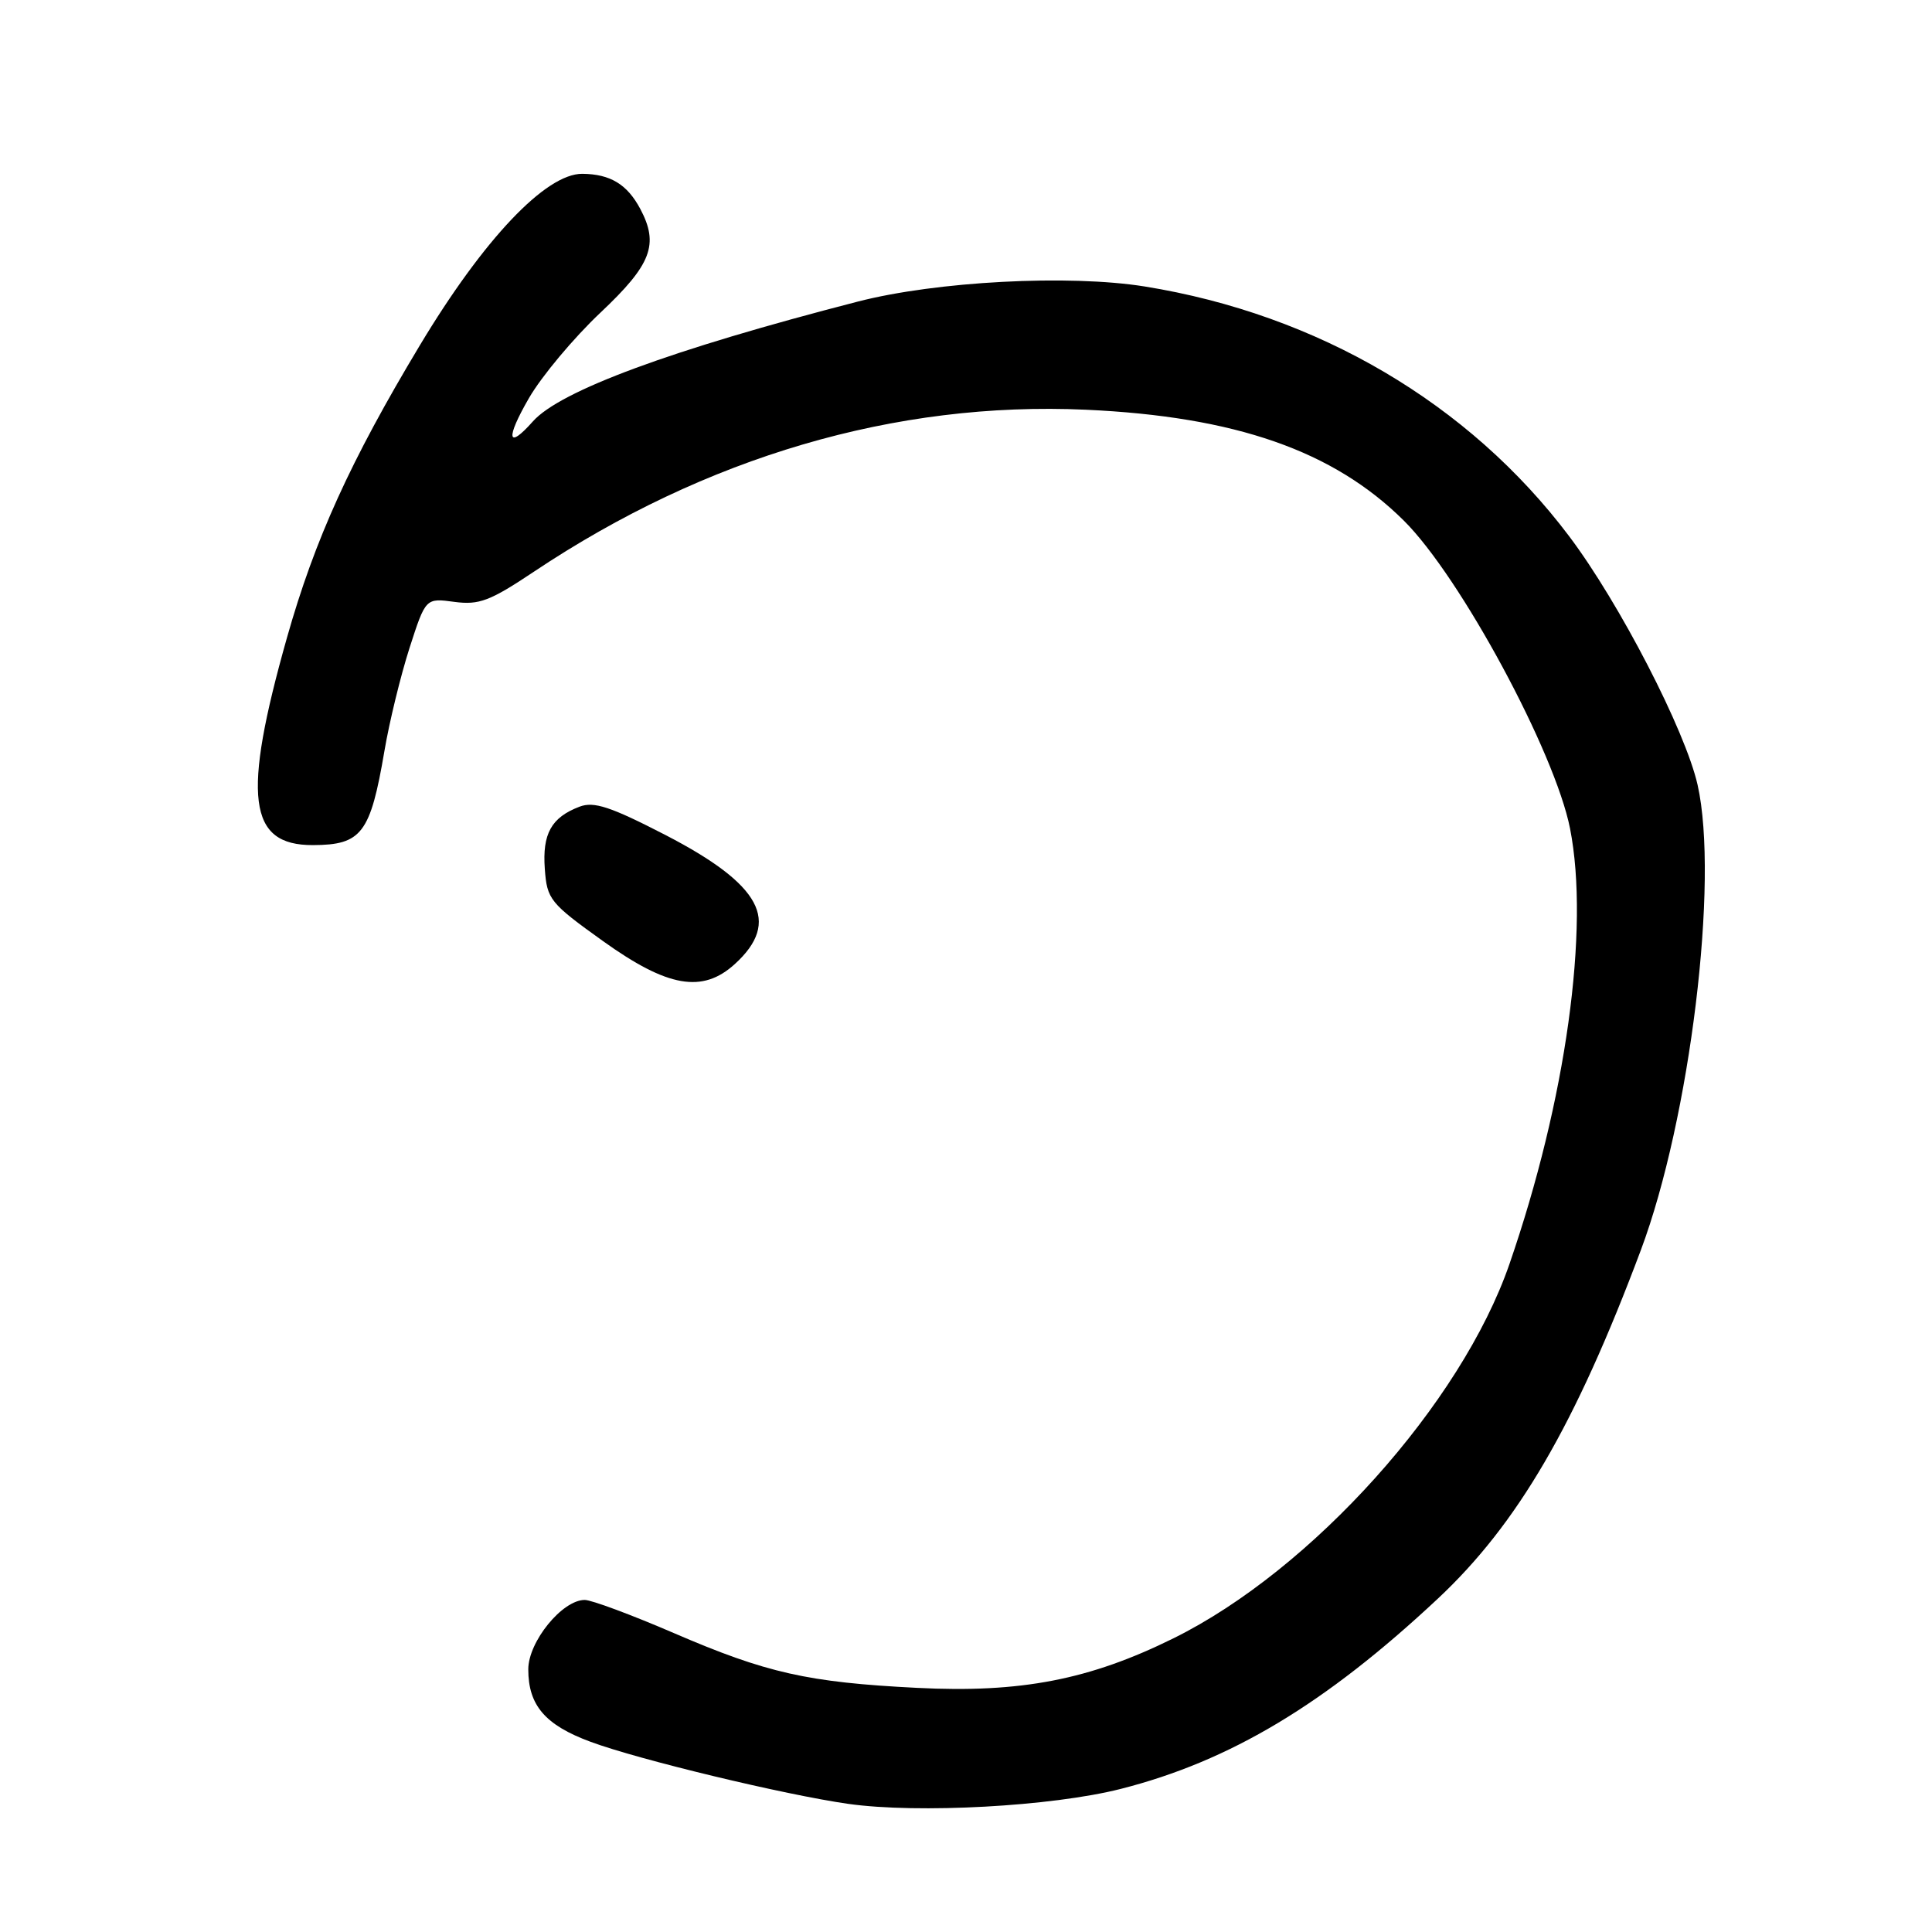 <?xml version="1.0" encoding="UTF-8" standalone="no"?>
<!DOCTYPE svg PUBLIC "-//W3C//DTD SVG 1.1//EN" "http://www.w3.org/Graphics/SVG/1.1/DTD/svg11.dtd" >
<svg xmlns="http://www.w3.org/2000/svg" xmlns:xlink="http://www.w3.org/1999/xlink" version="1.1" viewBox="0 0 256 256">
 <g >
 <path fill="currentColor"
d=" M 148.50 237.04 C 163.01 233.35 175.59 225.80 190.49 211.86 C 201.09 201.95 208.75 188.80 217.42 165.65 C 223.95 148.21 227.80 116.68 224.94 104.00 C 223.31 96.79 214.59 79.90 207.91 71.04 C 194.66 53.46 174.61 41.66 151.68 37.96 C 141.65 36.35 124.07 37.27 113.63 39.97 C 88.96 46.33 74.20 51.78 70.60 55.85 C 67.22 59.66 66.97 58.14 70.09 52.75 C 71.76 49.86 76.02 44.77 79.56 41.43 C 86.33 35.05 87.34 32.39 84.84 27.68 C 83.10 24.42 80.87 23.07 77.17 23.03 C 72.33 22.99 64.08 31.69 55.63 45.76 C 46.45 61.04 41.71 71.46 38.02 84.51 C 32.06 105.59 32.87 112.02 41.47 111.98 C 47.92 111.96 49.08 110.43 50.94 99.50 C 51.59 95.65 53.09 89.52 54.26 85.87 C 56.40 79.24 56.40 79.24 60.20 79.75 C 63.48 80.19 64.93 79.64 70.75 75.75 C 93.52 60.54 118.67 53.15 143.87 54.29 C 163.69 55.19 176.69 59.72 186.03 69.00 C 193.52 76.44 206.04 99.65 208.04 109.79 C 210.66 123.13 207.51 145.78 200.01 167.49 C 193.63 185.97 173.85 208.01 155.50 217.08 C 144.38 222.58 135.25 224.35 121.50 223.65 C 107.04 222.92 101.55 221.68 89.31 216.40 C 83.70 213.98 78.38 212.00 77.48 212.00 C 74.50 212.00 70.00 217.53 70.00 221.20 C 70.00 225.97 72.24 228.58 78.26 230.80 C 84.64 233.17 104.02 237.83 112.39 239.02 C 121.65 240.33 139.37 239.36 148.50 237.04 Z  M 97.36 127.75 C 103.53 122.14 100.88 117.21 88.19 110.65 C 80.90 106.89 78.70 106.16 76.79 106.89 C 73.06 108.31 71.85 110.47 72.19 115.13 C 72.48 119.18 72.88 119.67 79.90 124.70 C 88.47 130.84 93.08 131.64 97.36 127.75 Z "/>
</g>
</svg>